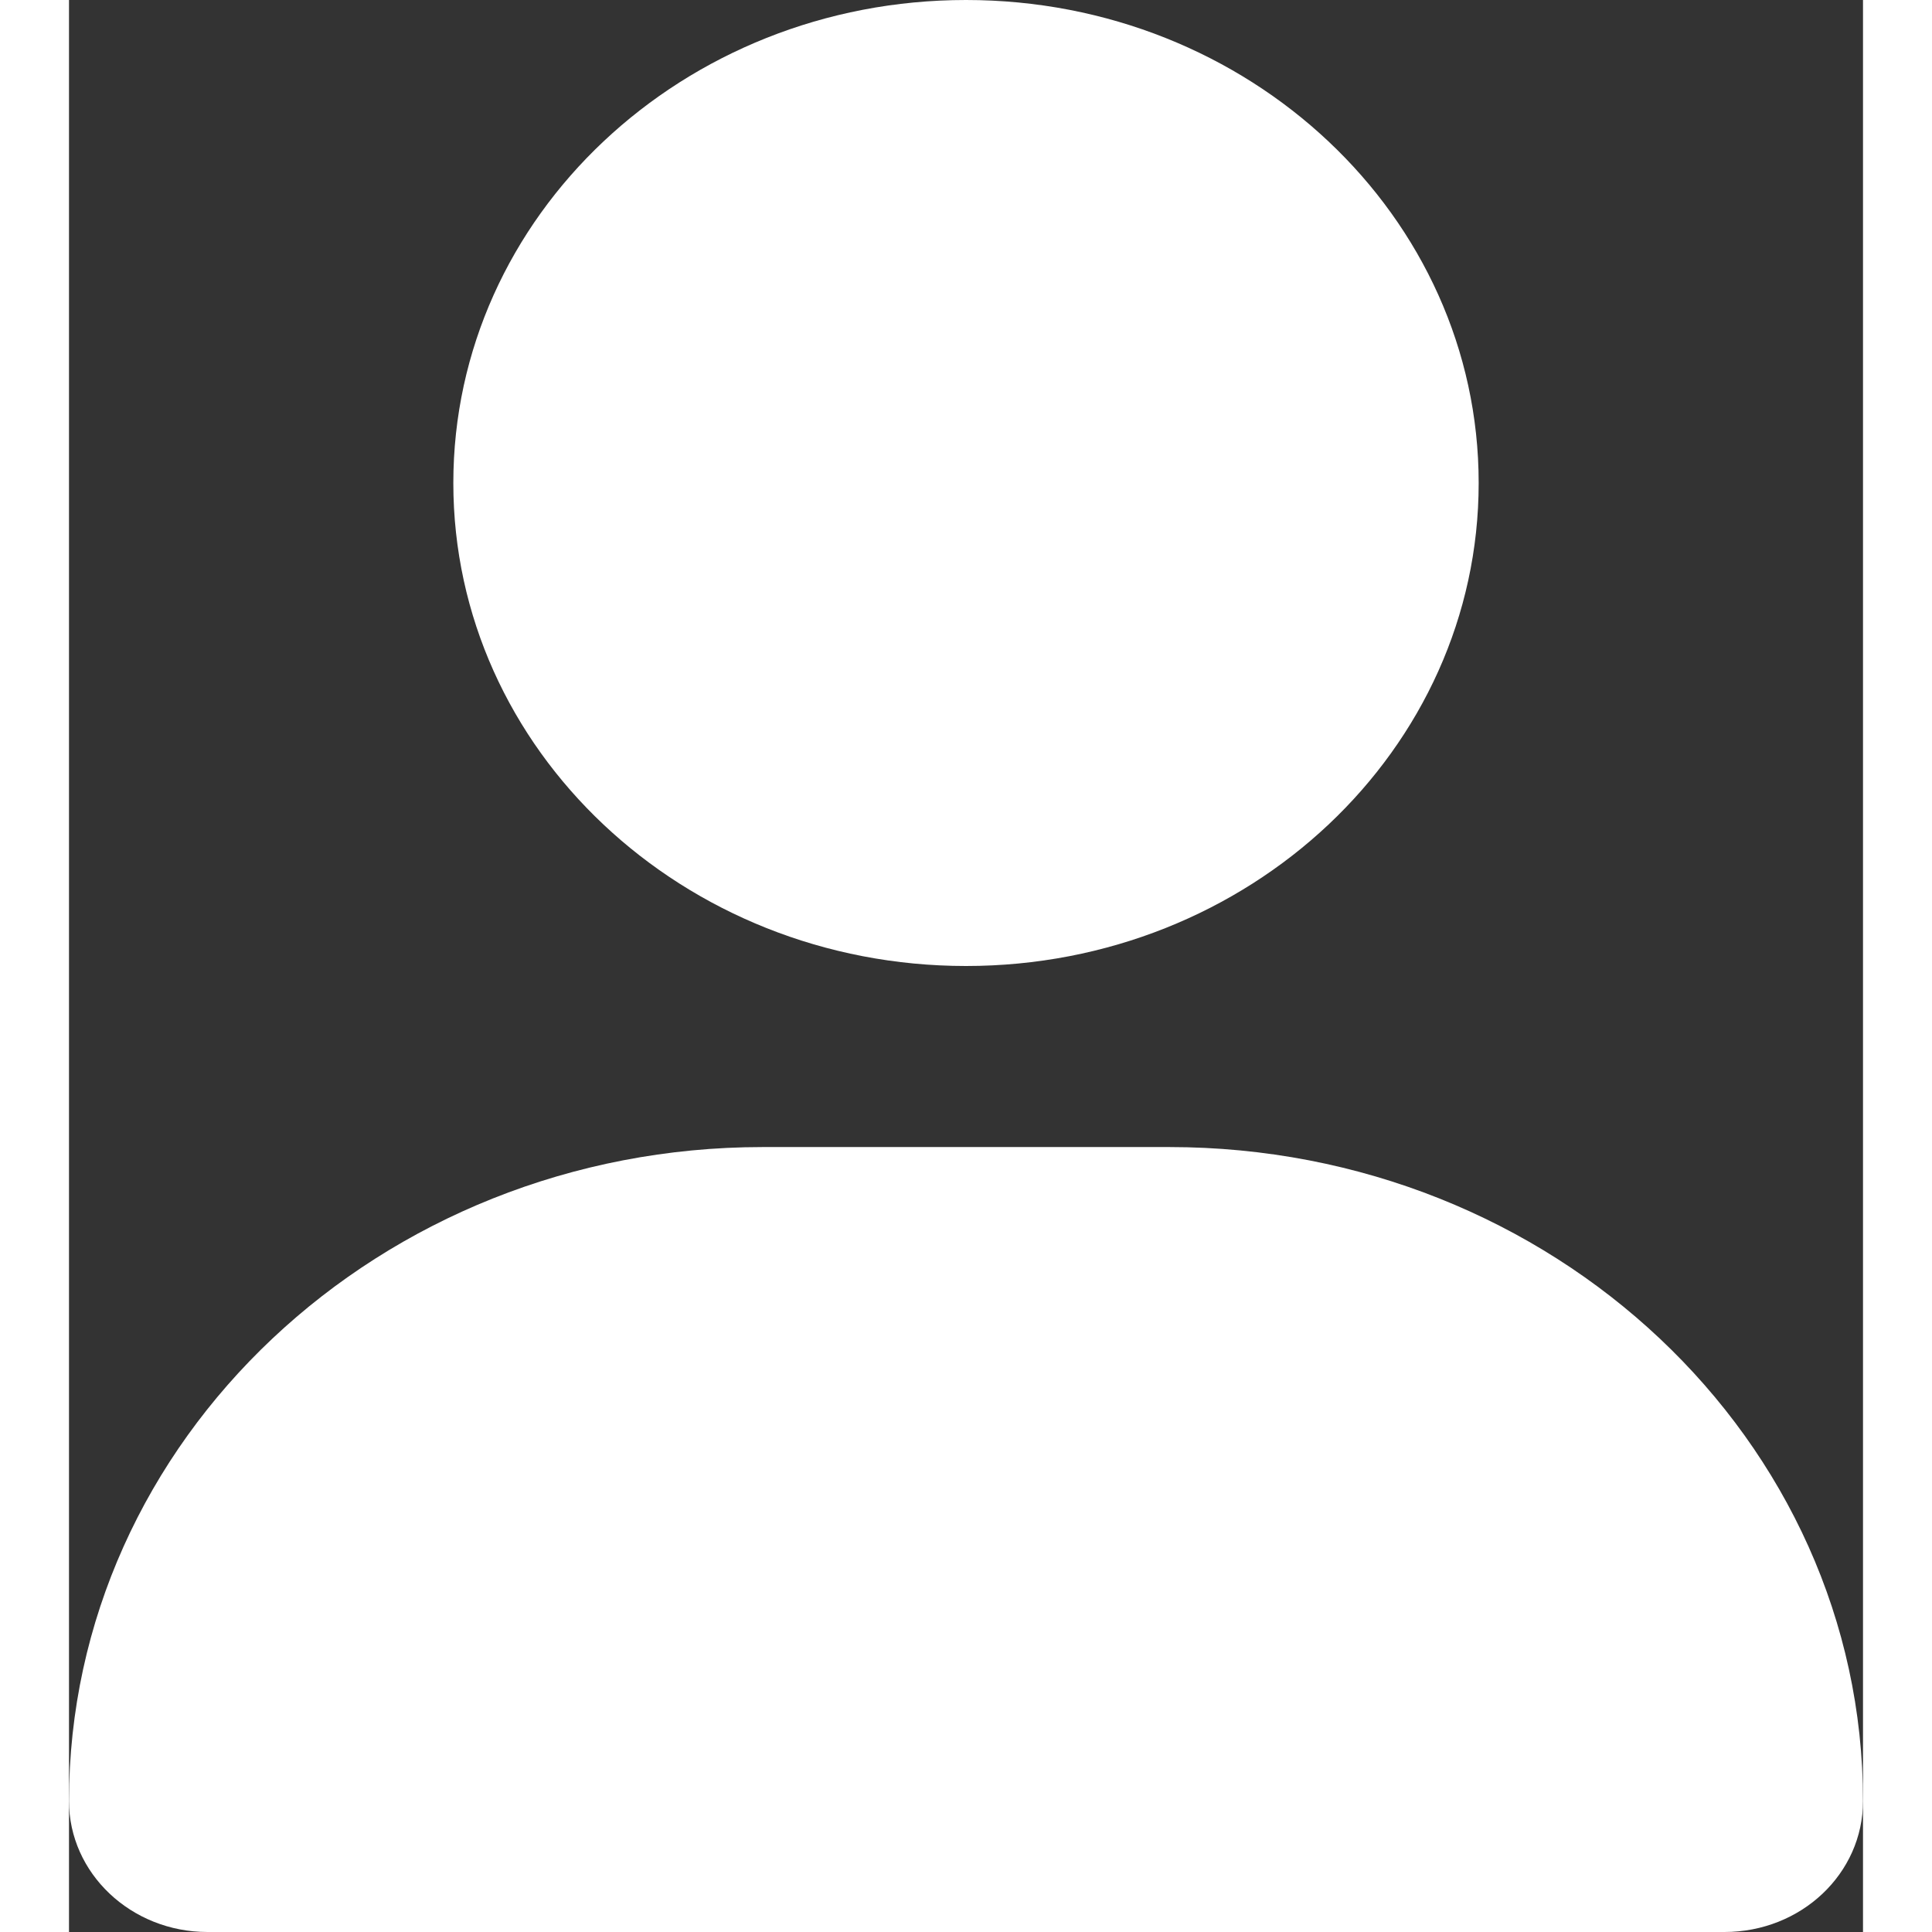 <?xml version="1.0" encoding="UTF-8"?>
<svg xmlns="http://www.w3.org/2000/svg" xmlns:xlink="http://www.w3.org/1999/xlink" width="13px" height="13px" viewBox="0 0 13 14" version="1.1">
<rect x="0" y="0" width="13" height="14" fill="#333333" stroke="none"/>
<g id="surface1">
<path style=" stroke:none;fill-rule:nonzero;fill:#fff;fill-opacity:1;" d="M 6.5 7 C 8.551 7 10.215 5.434 10.215 3.5 C 10.215 1.566 8.551 0 6.5 0 C 4.449 0 2.785 1.566 2.785 3.5 C 2.785 5.434 4.449 7 6.5 7 Z M 7.973 8.312 L 5.027 8.312 C 2.254 8.312 0 10.434 0 13.051 C 0 13.574 0.449 14 1.004 14 L 11.996 14 C 12.551 14 13 13.578 13 13.051 C 13 10.434 10.75 8.312 7.973 8.312 Z M 7.973 8.312 "/>
</g>
</svg>
